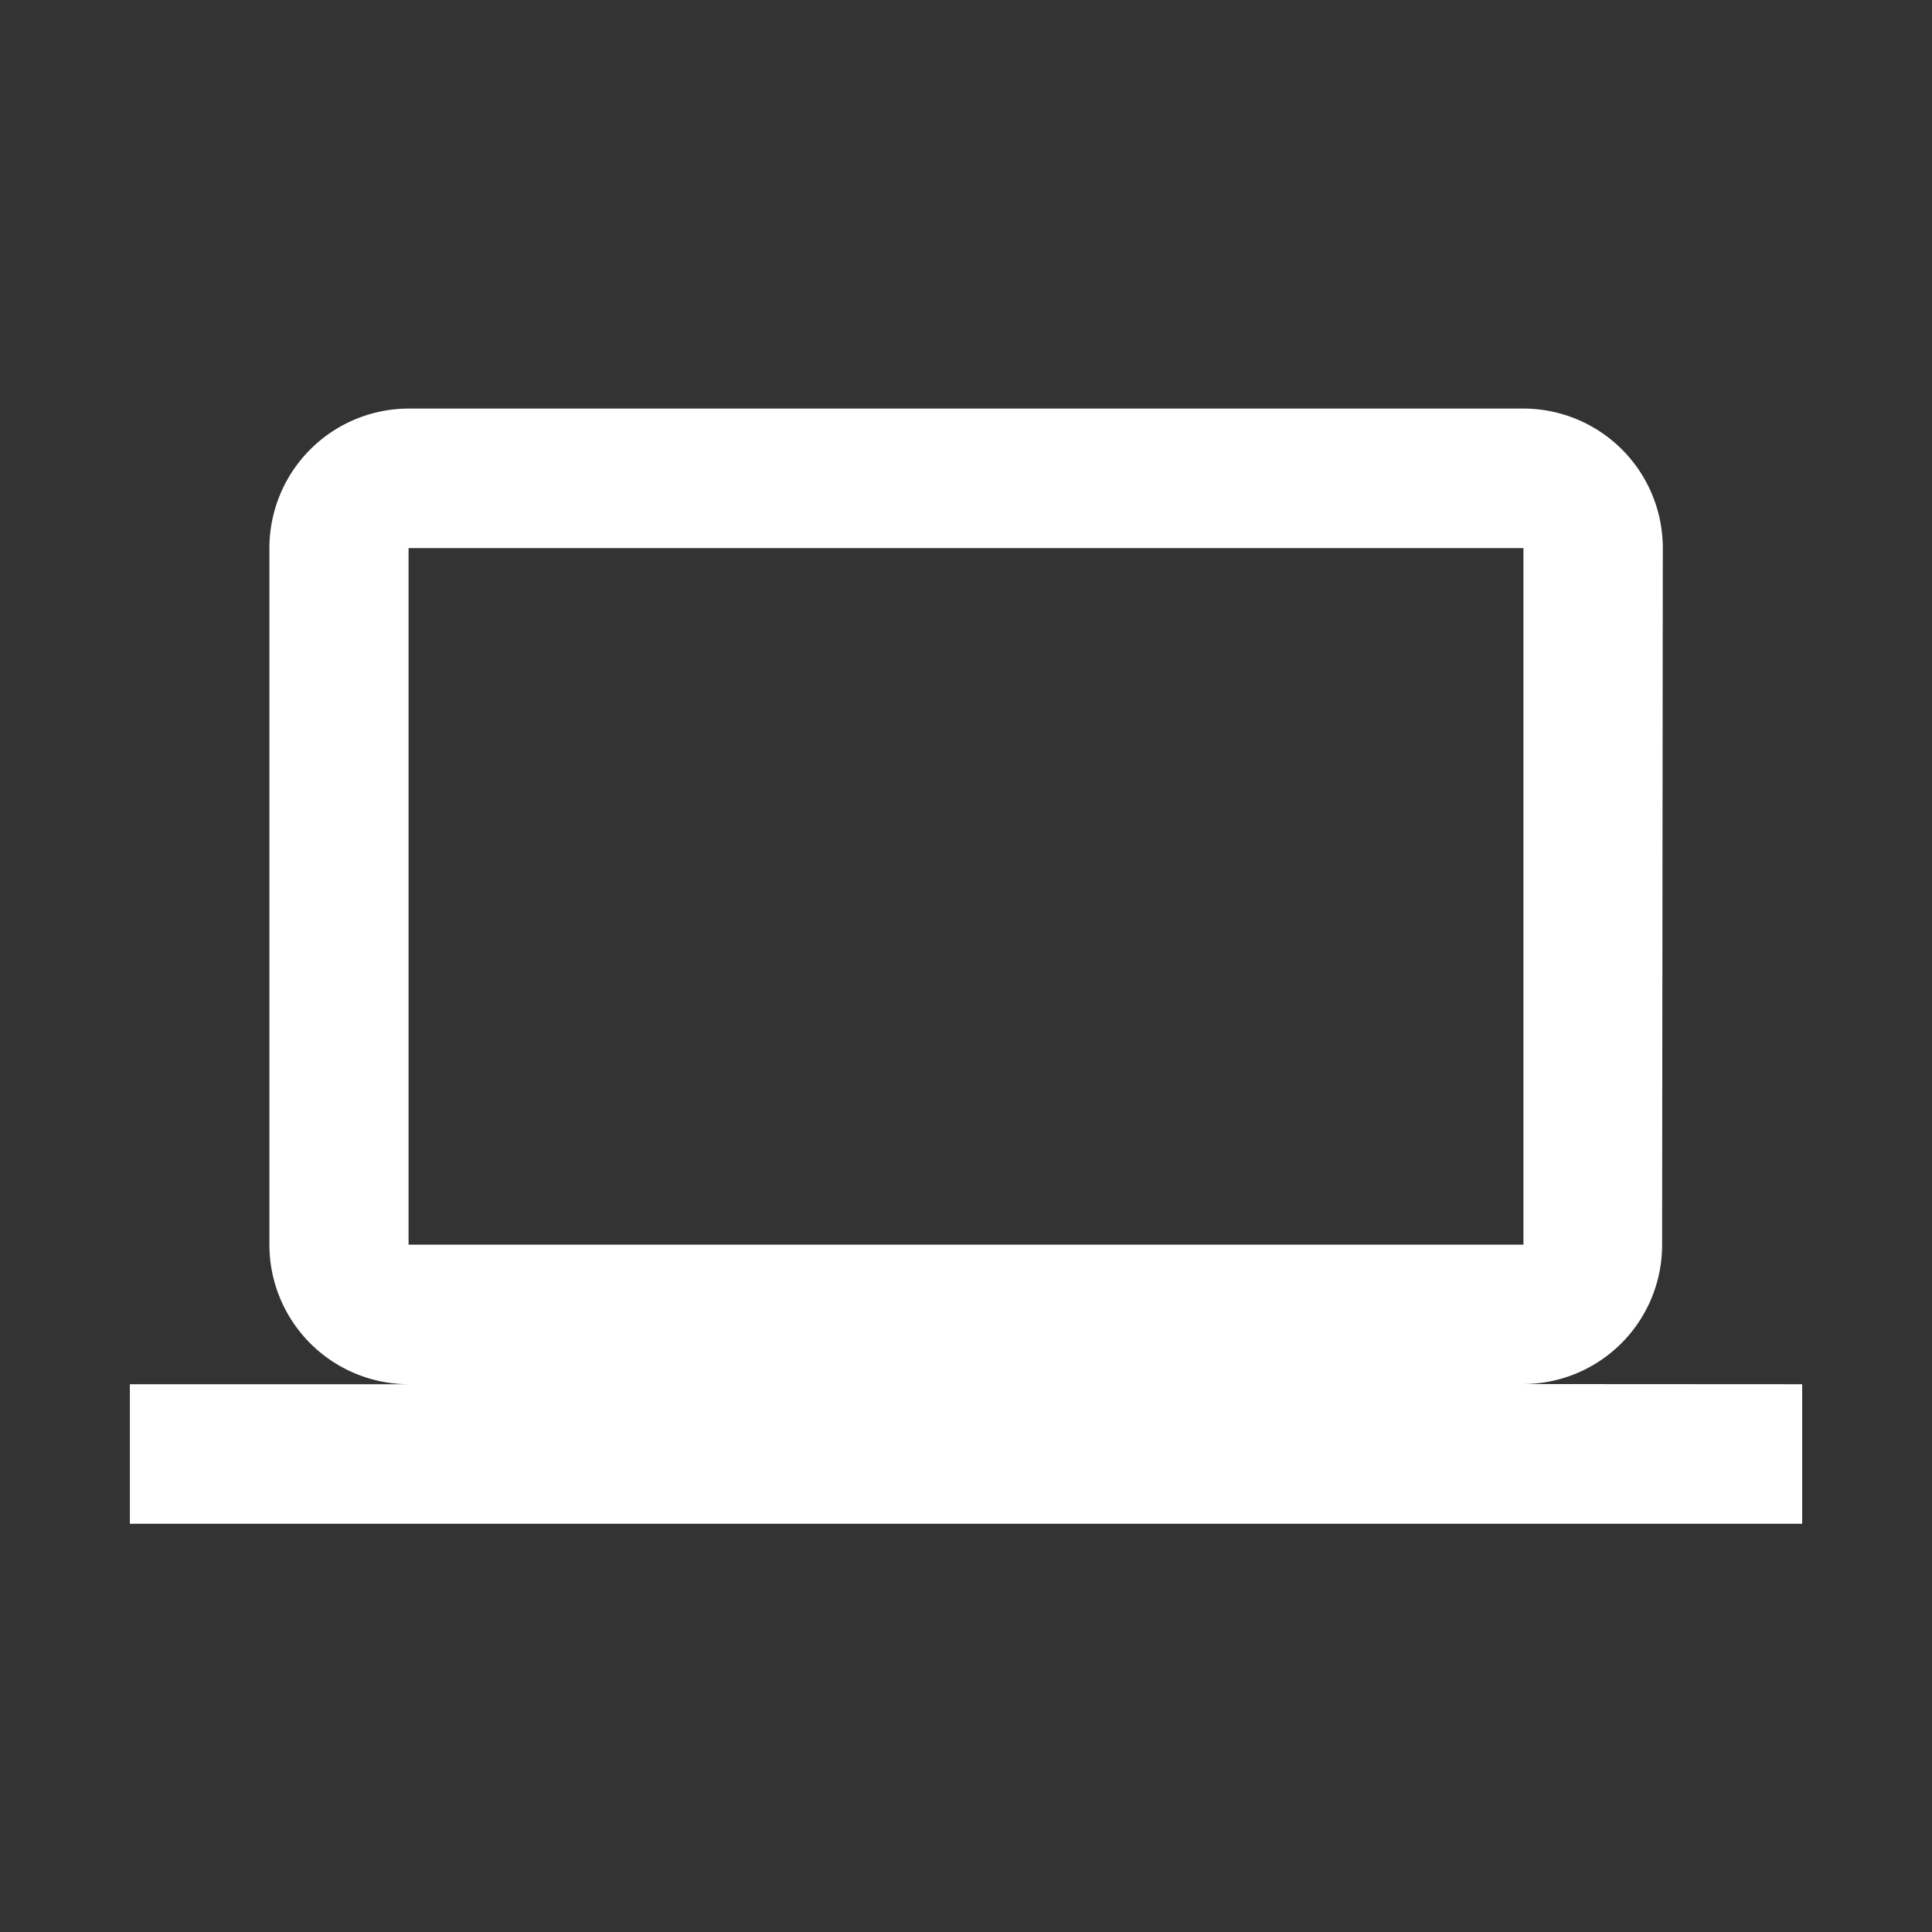<svg xmlns="http://www.w3.org/2000/svg" width="36" height="36" viewBox="0 0 36 36"><rect x="0" y="0" width="36" height="36" fill="#333333" stroke="none"/><defs><style>.a,.b{fill:#fff;}.a{opacity:0;}</style></defs><g transform="translate(-154 -354)"><rect class="a" width="36" height="36" transform="translate(154 354)"/><path class="b" d="M25.967,24.177a2.593,2.593,0,0,0,2.584-2.6L28.564,8.6a2.6,2.6,0,0,0-2.6-2.6H5.193A2.6,2.6,0,0,0,2.6,8.6V21.58a2.6,2.6,0,0,0,2.6,2.6H0v2.6H31.161v-2.6ZM5.193,8.6H25.967V21.58H5.193Z" transform="translate(156.42 355.613)"/></g></svg>